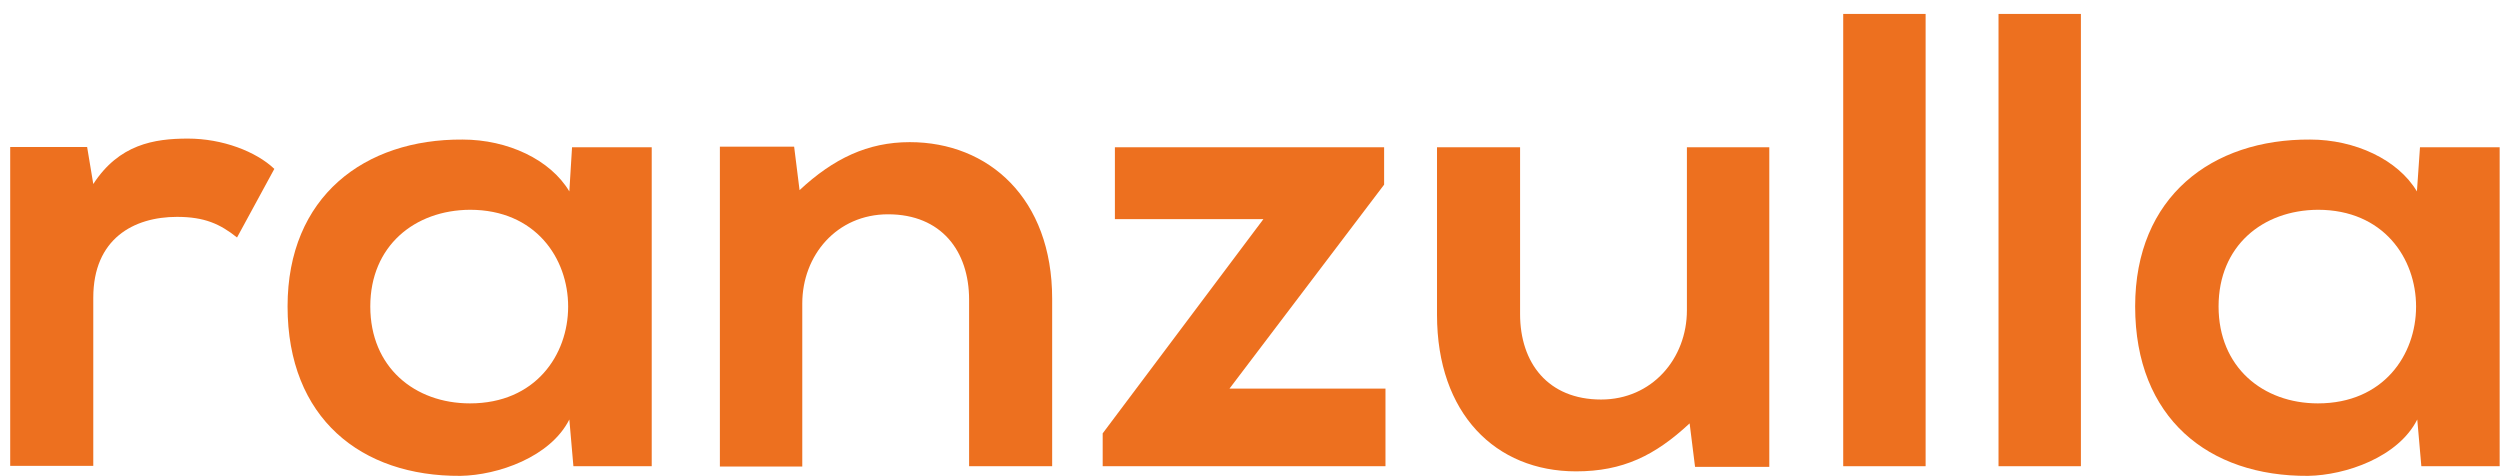 <svg width="147" height="28" viewBox="0 0 147 28" fill="none" xmlns="http://www.w3.org/2000/svg">
<g id="Group">
<path id="Vector" d="M5.126 8.661L5.485 10.82C7 8.49 9.053 8.149 11.047 8.149C13.081 8.149 15.054 8.907 16.131 9.93L13.938 13.964C12.941 13.169 12.024 12.752 10.409 12.752C7.857 12.752 5.485 14.04 5.485 17.506V27.394H0.6V8.642H5.126V8.661Z" fill="#ED701F"/>
<path id="Vector_2" d="M33.636 8.661H38.321V27.413H33.716L33.477 24.666C32.36 26.882 29.27 27.943 27.077 27.981C21.235 28.019 16.909 24.59 16.909 18.018C16.909 11.559 21.434 8.168 27.196 8.206C29.848 8.206 32.36 9.38 33.477 11.256L33.636 8.661ZM21.773 18.018C21.773 21.598 24.385 23.719 27.635 23.719C35.331 23.719 35.331 12.335 27.635 12.335C24.385 12.354 21.773 14.457 21.773 18.018Z" fill="#ED701F"/>
<path id="Vector_3" d="M56.983 27.432V17.62C56.983 14.76 55.348 12.601 52.218 12.601C49.207 12.601 47.174 15.006 47.174 17.847V27.432H42.329V8.623H46.695L47.014 11.18C49.008 9.324 51.022 8.358 53.494 8.358C58.139 8.358 61.867 11.672 61.867 17.563V27.413H56.983V27.432Z" fill="#ED701F"/>
<path id="Vector_4" d="M81.386 8.661V10.858L72.295 22.848H81.466V27.413H64.838V25.481L74.288 12.885H65.556V8.661H81.386Z" fill="#ED701F"/>
<path id="Vector_5" d="M89.381 8.661V18.472C89.381 21.333 91.016 23.492 94.146 23.492C97.137 23.492 99.19 21.086 99.19 18.245V8.661H104.035V27.451H99.669L99.35 24.894C97.316 26.788 95.422 27.716 92.671 27.716C87.945 27.716 84.496 24.325 84.496 18.51V8.661H89.381Z" fill="#ED701F"/>
<path id="Vector_6" d="M113.226 0.819V27.413H108.381V0.819H113.226Z" fill="#ED701F"/>
<path id="Vector_7" d="M122.357 0.819V27.413H117.513V0.819H122.357Z" fill="#ED701F"/>
<path id="Vector_8" d="M142.295 8.661H146.98V27.413H142.375L142.135 24.666C141.019 26.882 137.928 27.943 135.715 27.981C129.874 28.019 125.547 24.59 125.547 18.018C125.547 11.559 130.073 8.168 135.835 8.206C138.467 8.206 140.999 9.38 142.115 11.256L142.295 8.661ZM130.452 18.018C130.452 21.598 133.064 23.719 136.294 23.719C143.989 23.719 143.989 12.335 136.294 12.335C133.044 12.354 130.452 14.457 130.452 18.018Z" fill="#ED701F"/>
</g>
</svg>
